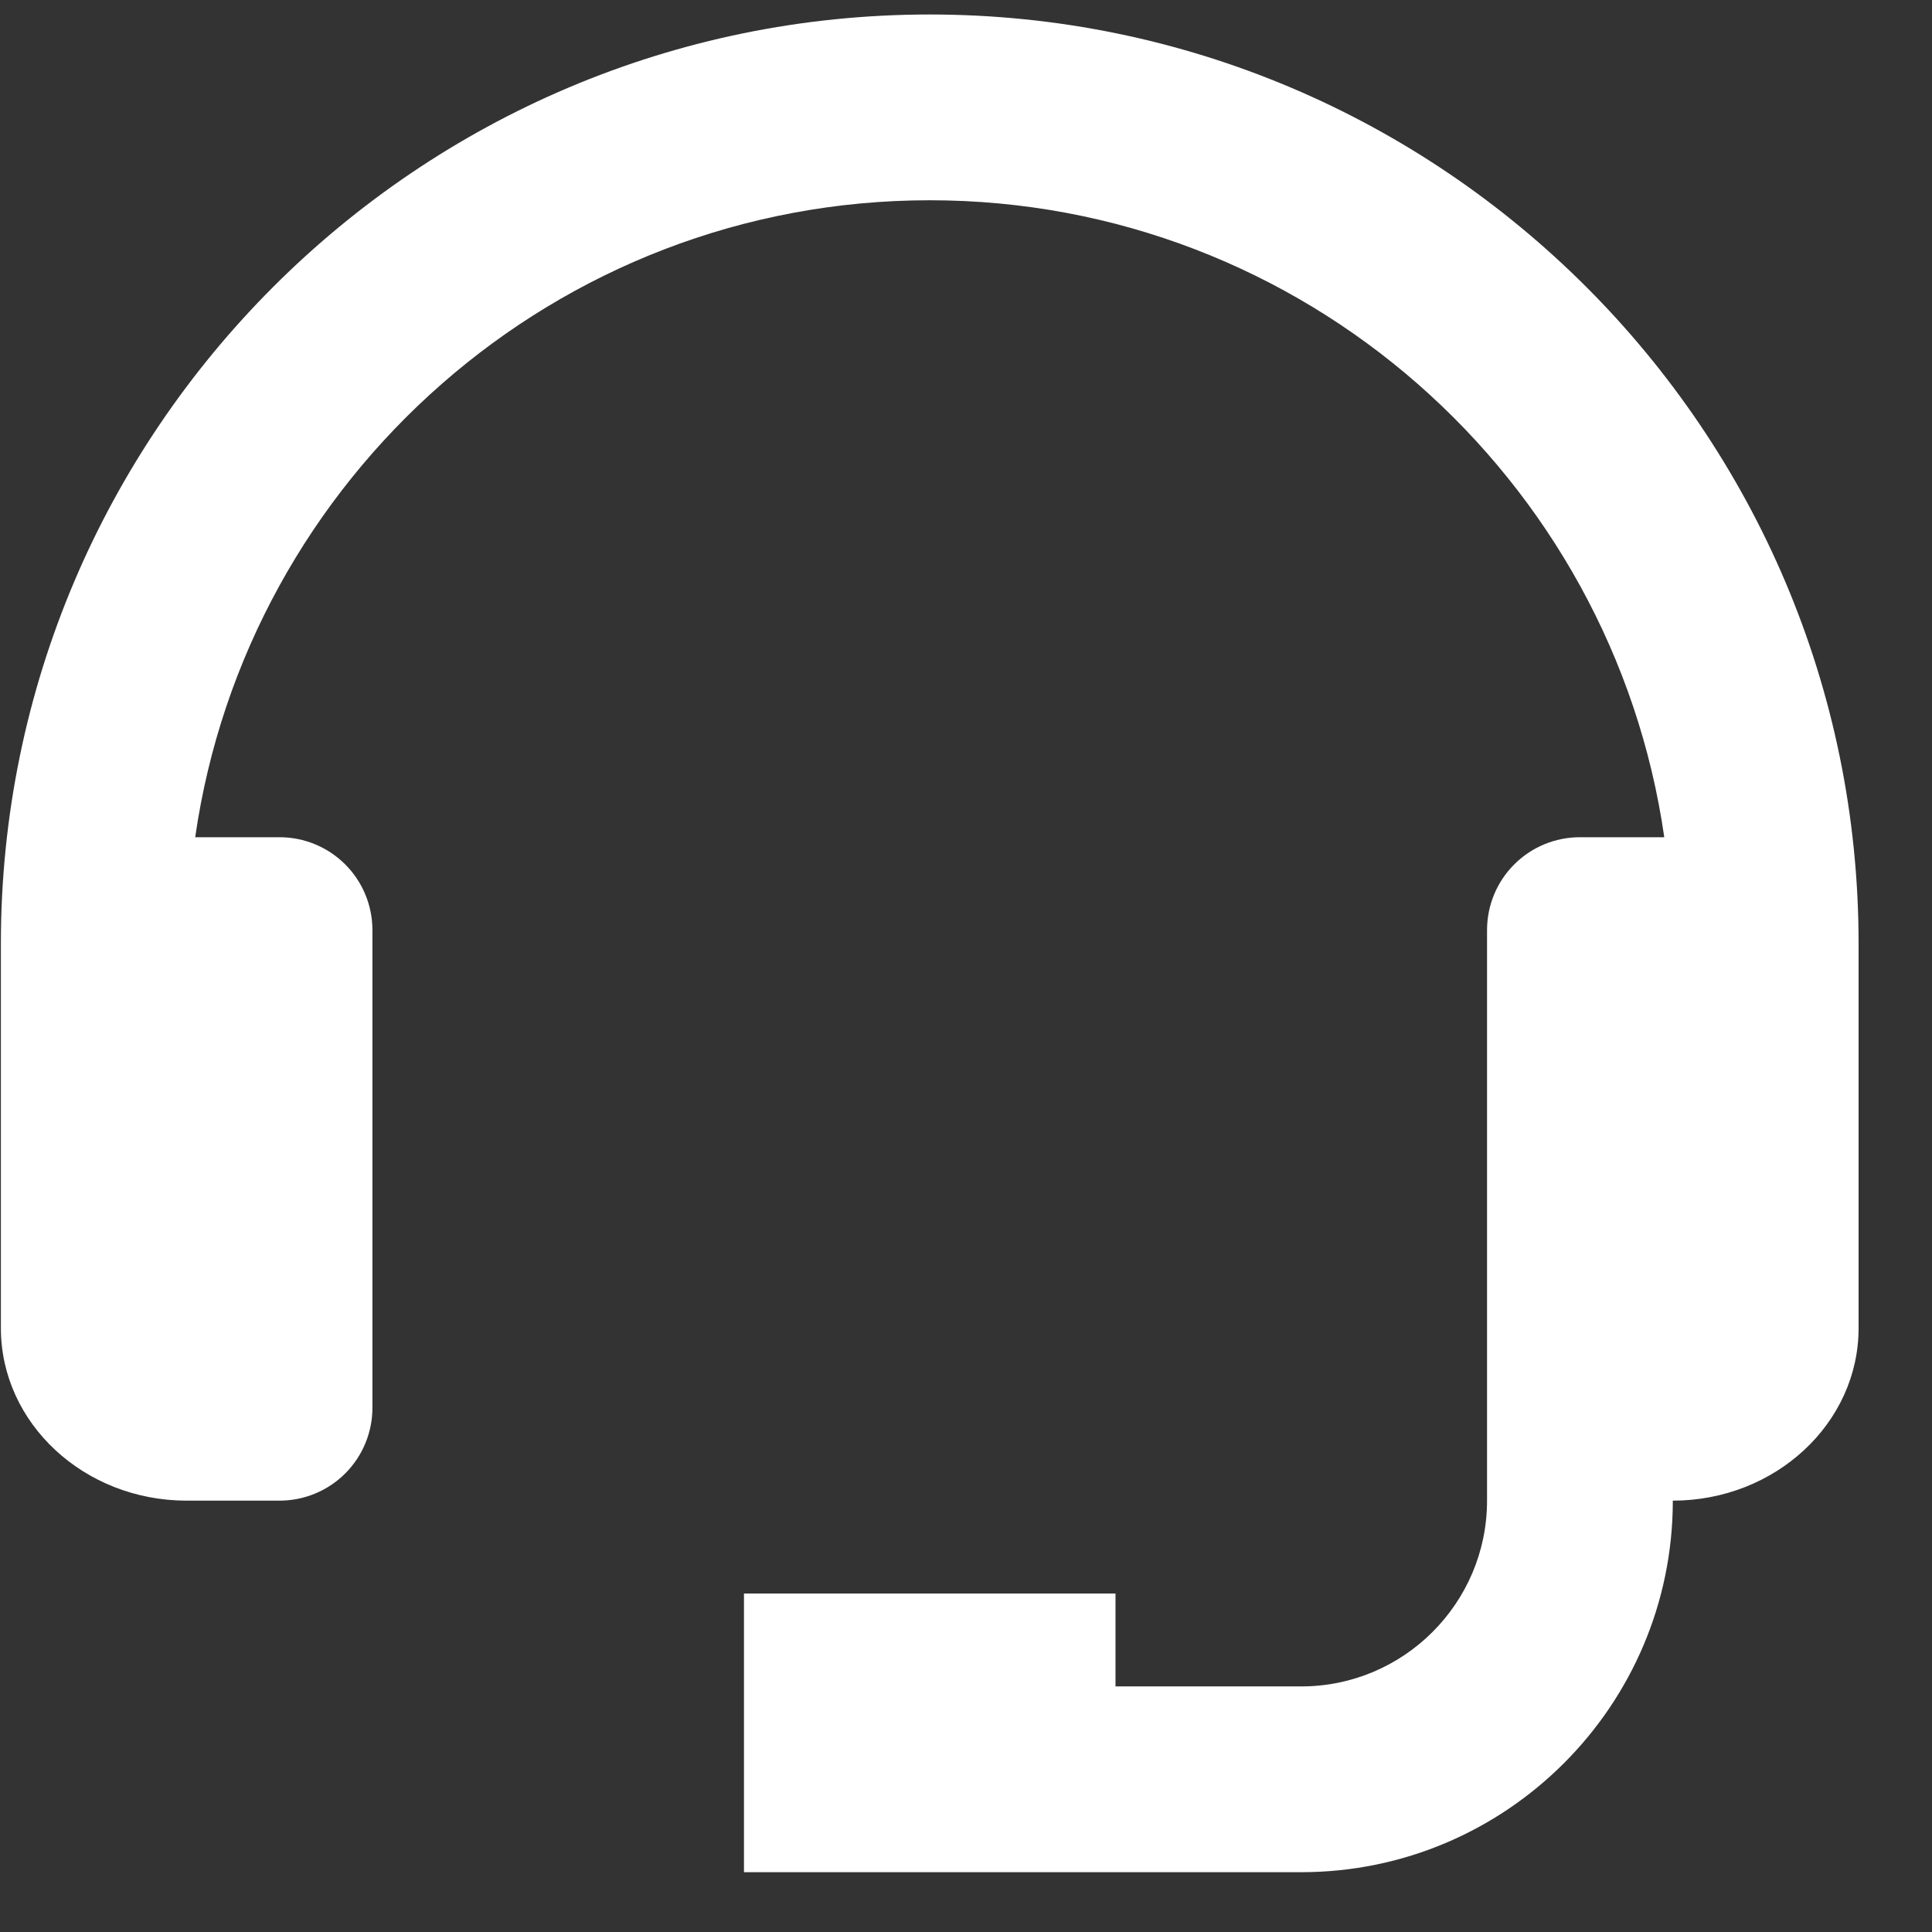 <svg width="26" height="26" viewBox="0 0 26 26" fill="none" xmlns="http://www.w3.org/2000/svg">
<rect x="0" y="0" width="26" height="26" fill="#333333" stroke="none"/>
<path d="M12.512 0.195C5.619 0.195 0.012 5.803 0.012 12.695V17.874C0.012 19.154 1.133 20.195 2.512 20.195H3.762C4.093 20.195 4.411 20.064 4.646 19.829C4.88 19.595 5.012 19.277 5.012 18.945V12.517C5.012 12.185 4.88 11.867 4.646 11.633C4.411 11.398 4.093 11.267 3.762 11.267H2.627C3.322 6.429 7.484 2.695 12.512 2.695C17.539 2.695 21.702 6.429 22.397 11.267H21.262C20.93 11.267 20.612 11.398 20.378 11.633C20.143 11.867 20.012 12.185 20.012 12.517V20.195C20.012 21.574 18.89 22.695 17.512 22.695H15.012V21.445H10.012V25.195H17.512C20.269 25.195 22.512 22.953 22.512 20.195C23.89 20.195 25.012 19.154 25.012 17.874V12.695C25.012 5.803 19.404 0.195 12.512 0.195Z" fill="white"/>
</svg>
